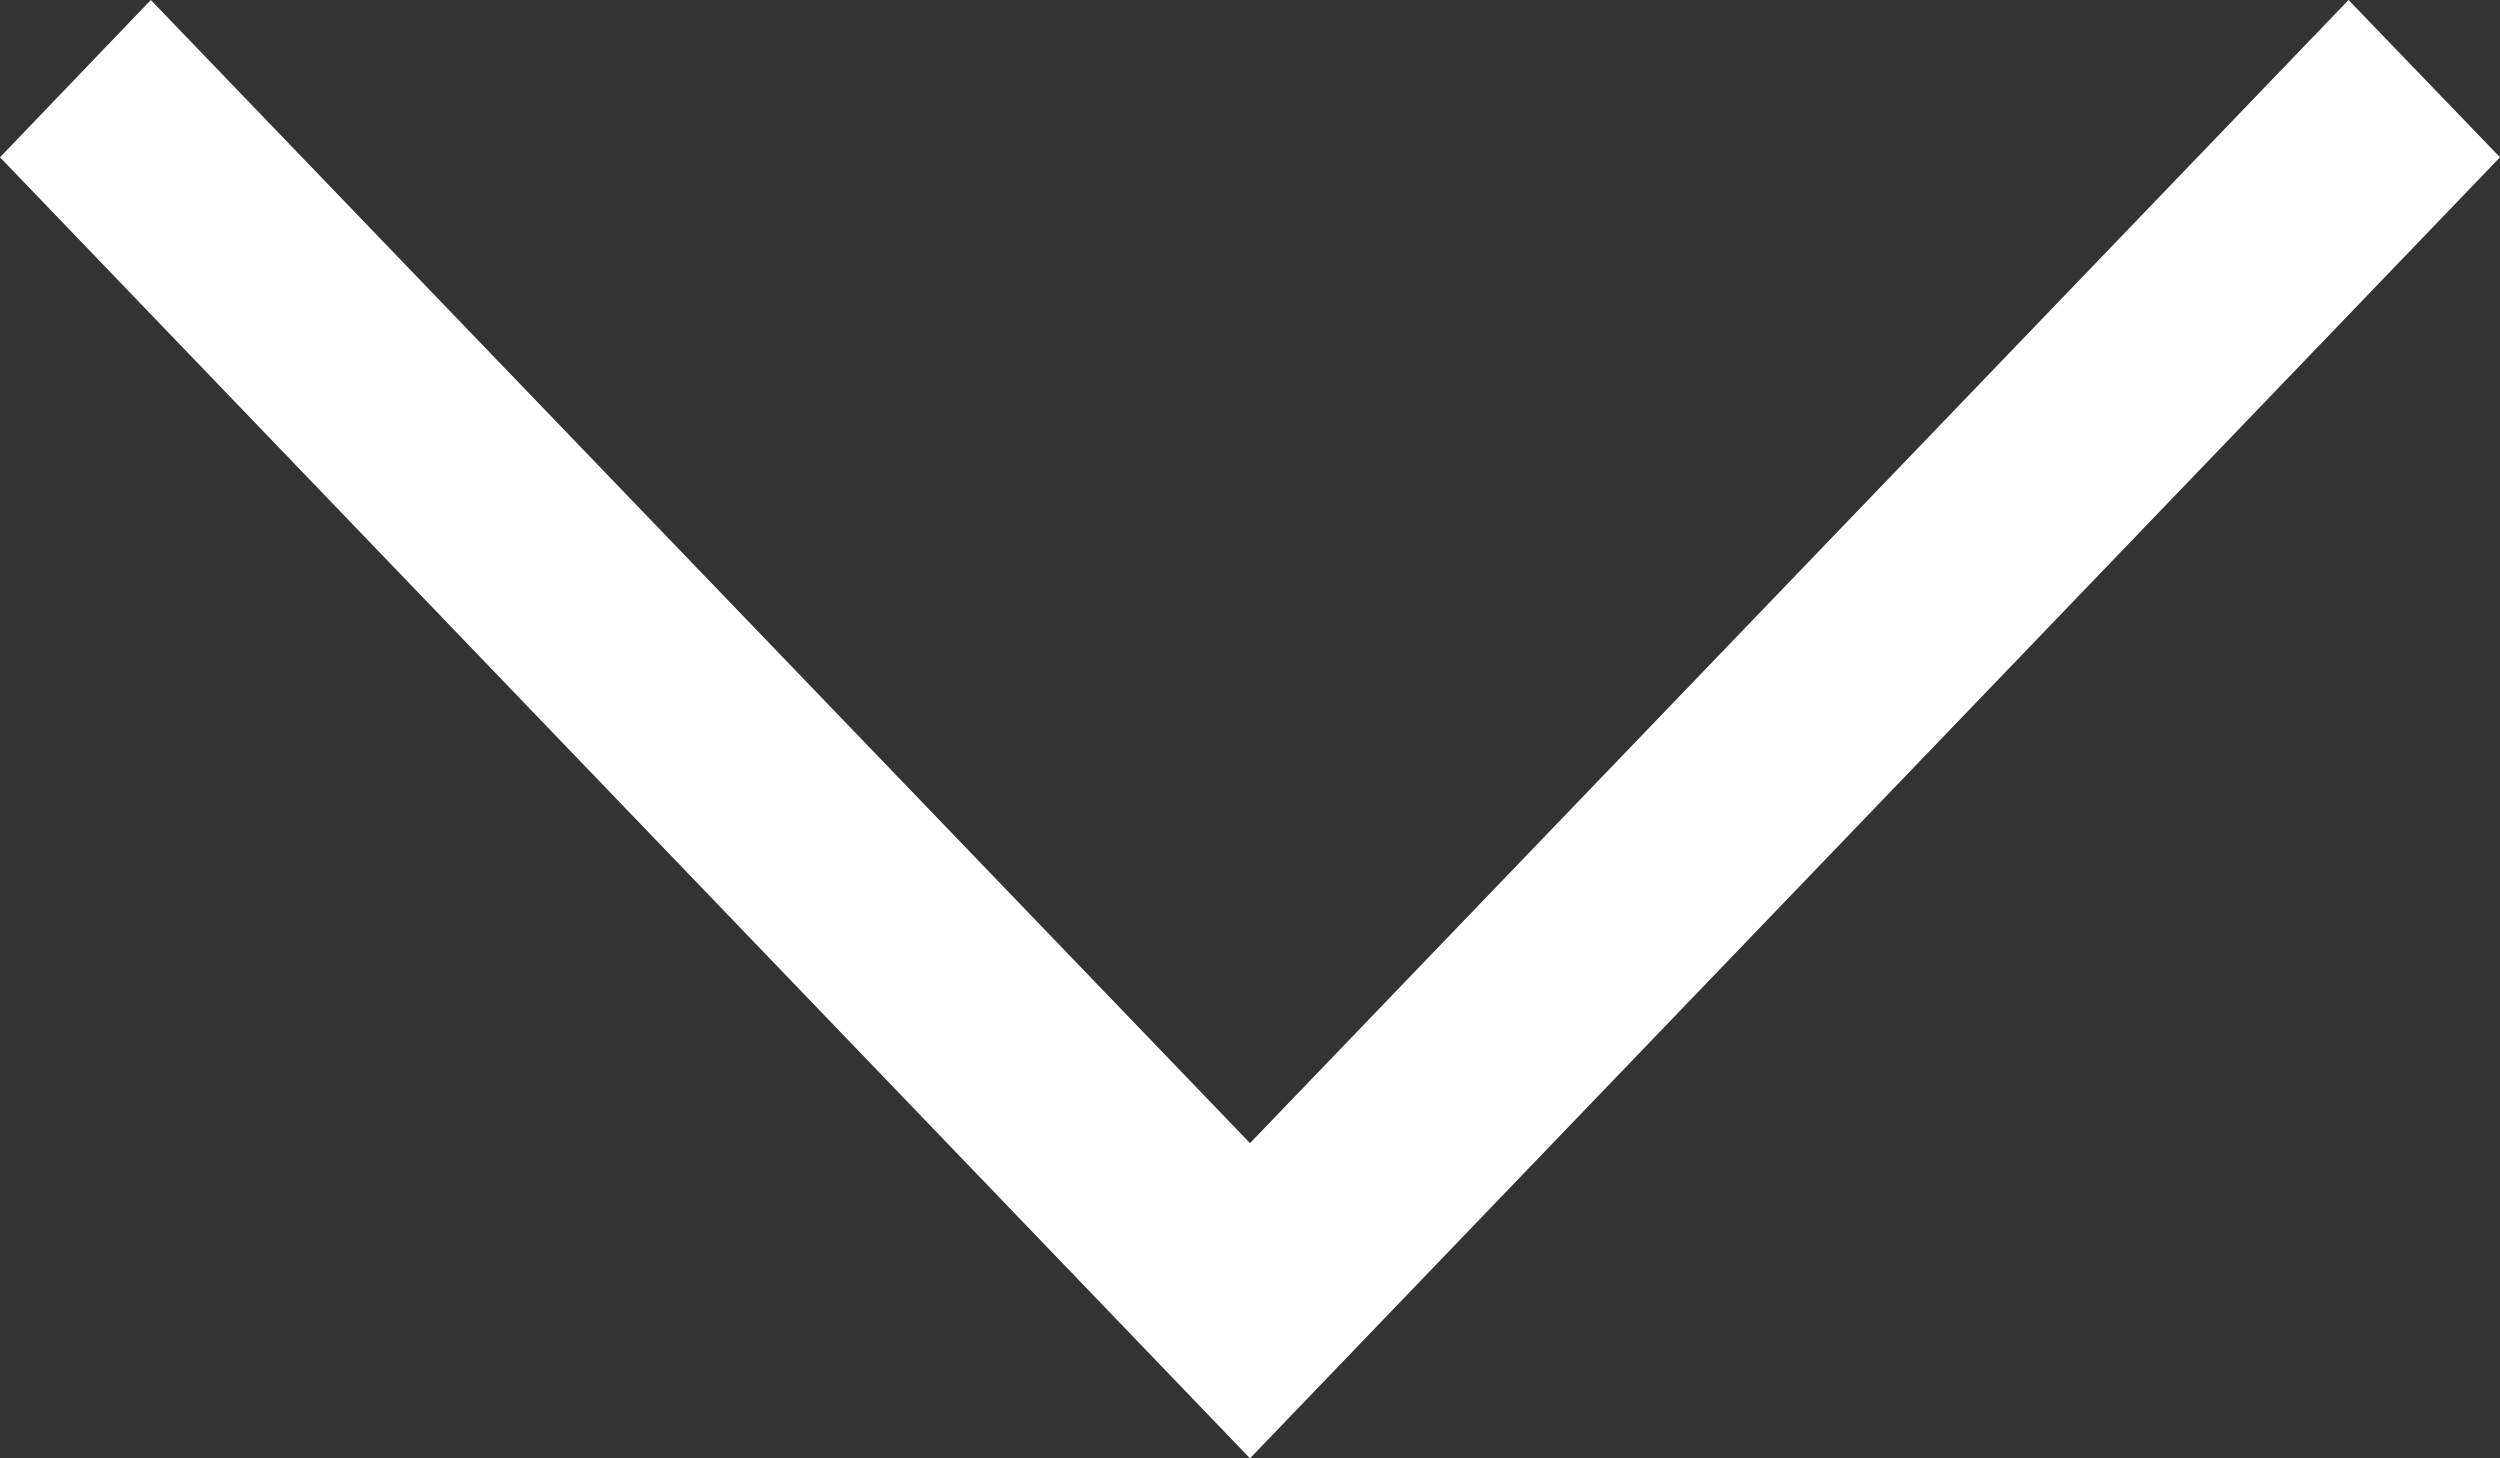 <svg width="12" height="7" viewBox="0 0 12 7" fill="#fff" xmlns="http://www.w3.org/2000/svg">
<rect x="0" y="0" width="12" height="7" fill="#333333" stroke="none"/>
<path d="M11.273 0L12 0.755L6 7L0 0.755L0.724 0L6 5.487L11.273 0Z" fill="white"/>
</svg>
